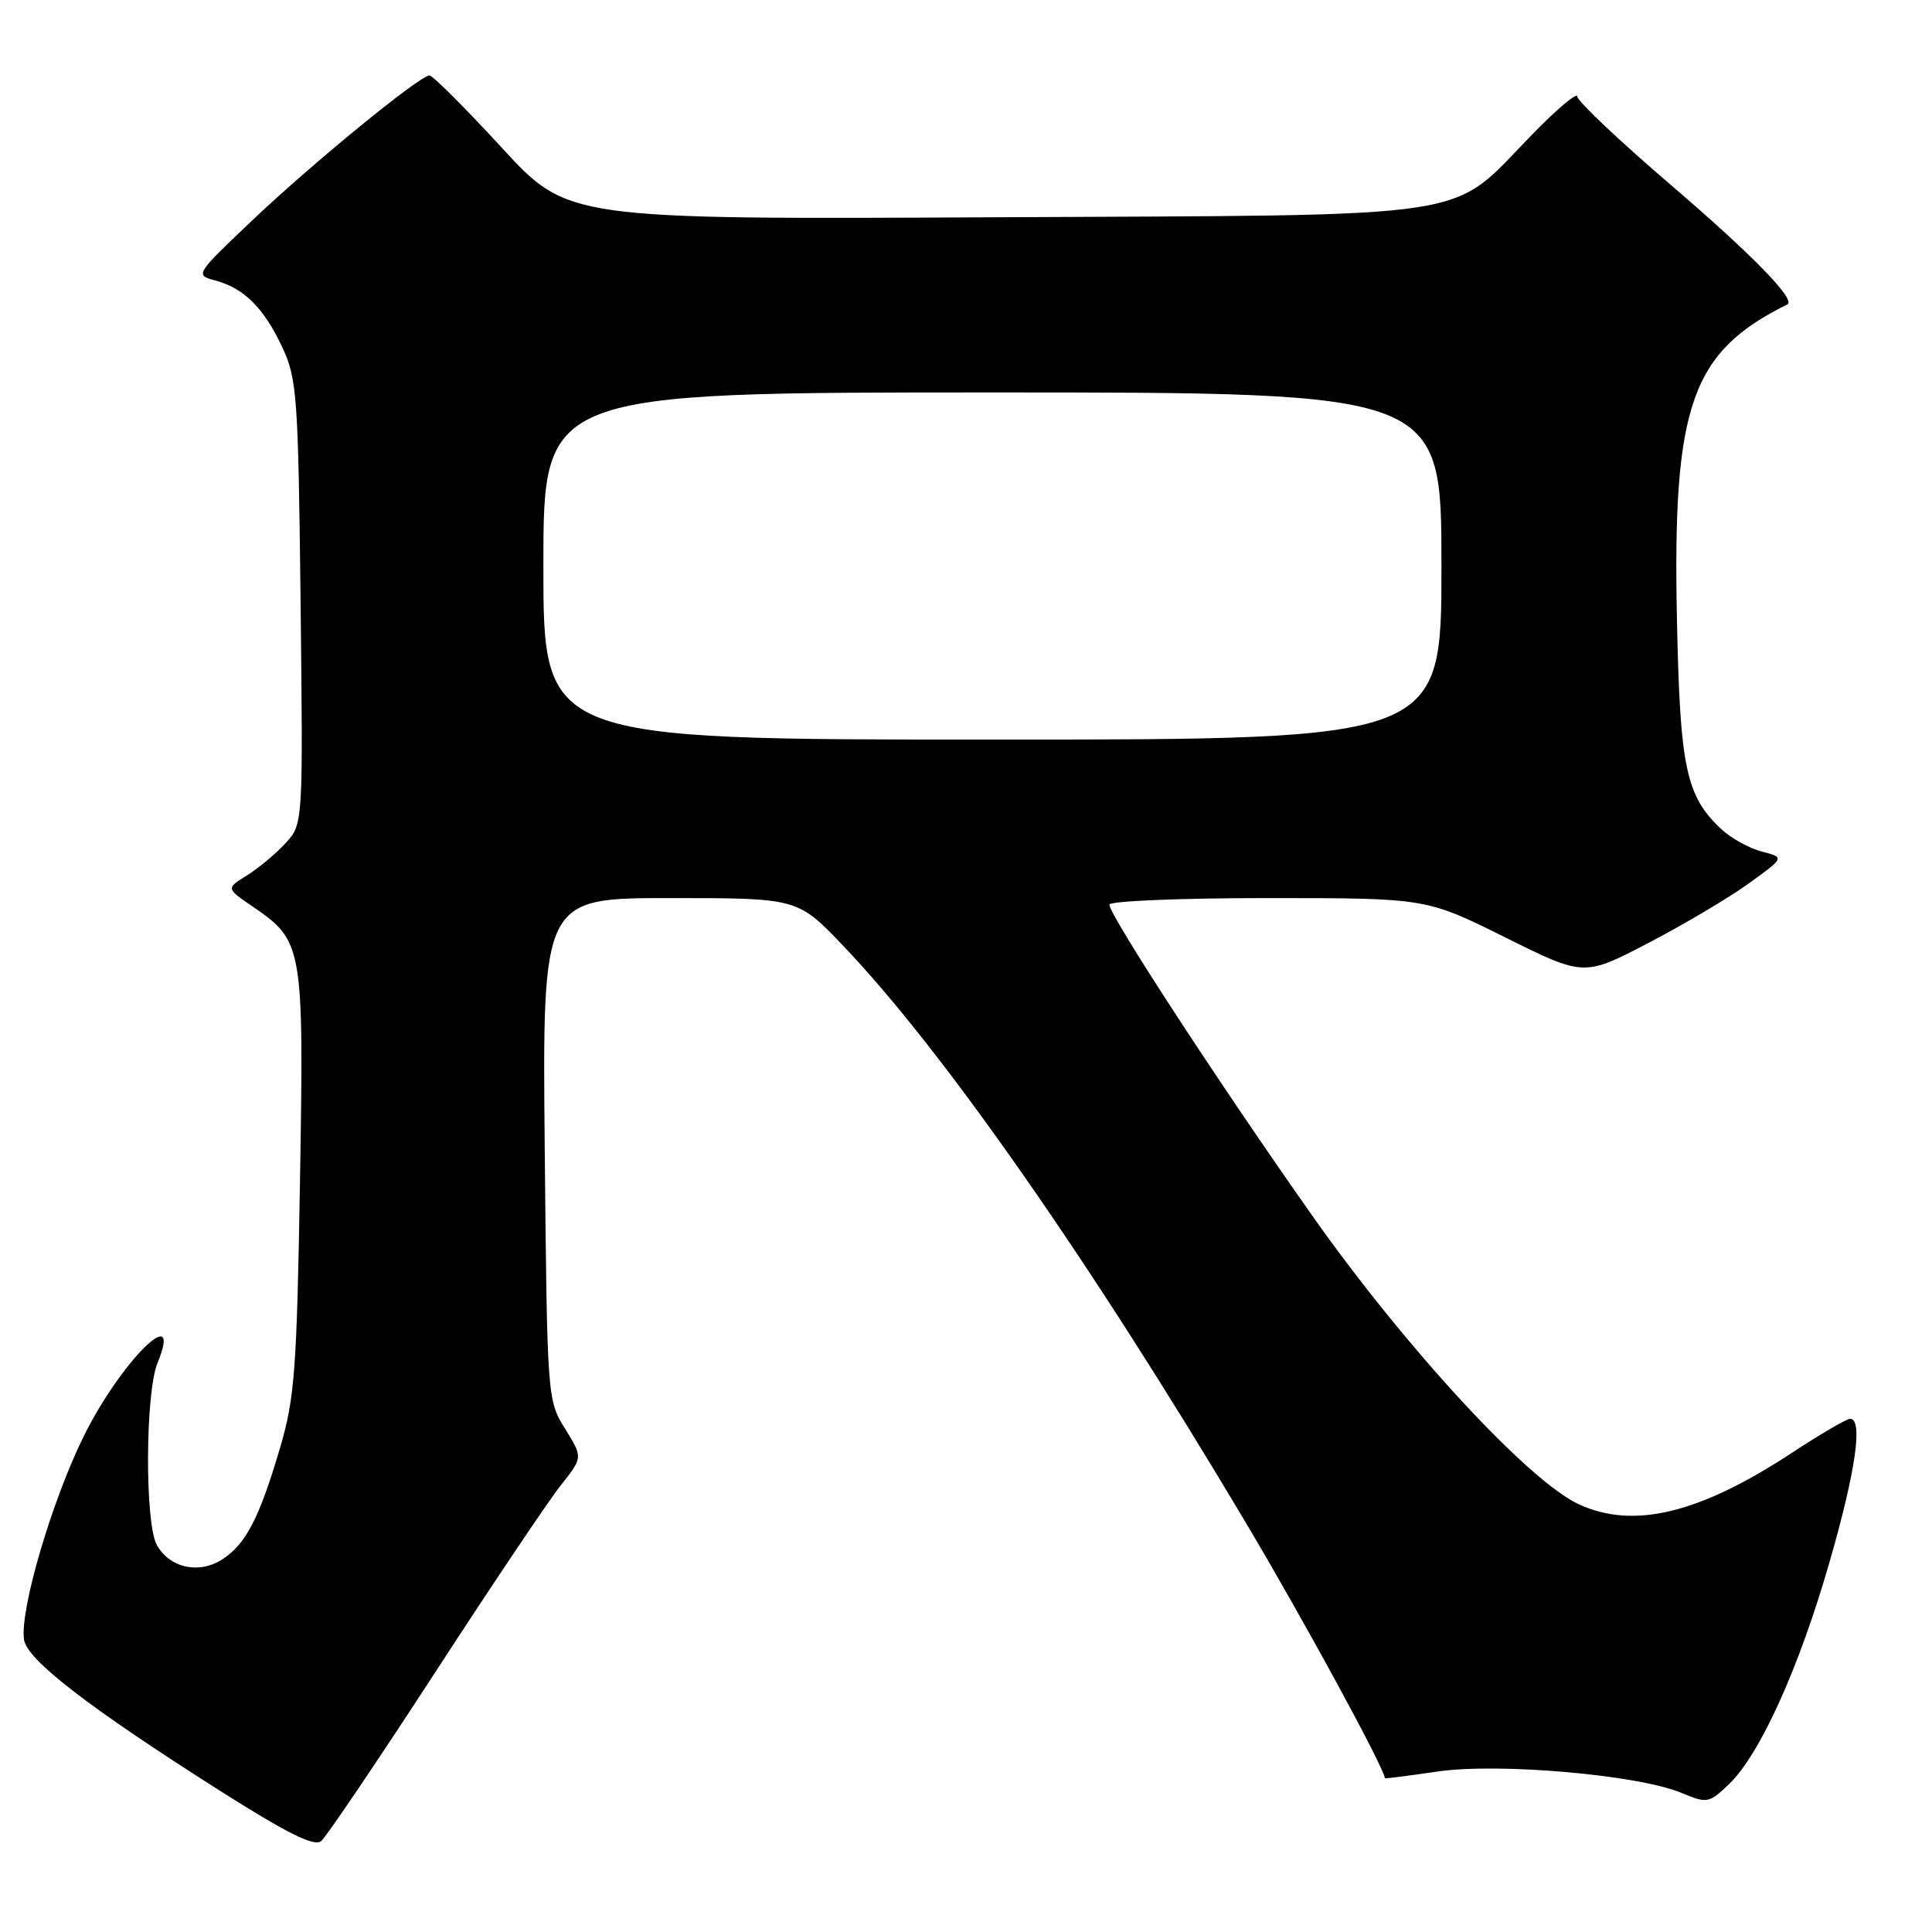 <?xml version="1.0" encoding="UTF-8" standalone="no"?>
<!DOCTYPE svg PUBLIC "-//W3C//DTD SVG 1.1//EN" "http://www.w3.org/Graphics/SVG/1.1/DTD/svg11.dtd" >
<svg xmlns="http://www.w3.org/2000/svg" xmlns:xlink="http://www.w3.org/1999/xlink" version="1.1" viewBox="0 0 256 256">
 <g >
 <path fill="currentColor"
d=" M 57.59 221.71 C 65.17 210.04 72.69 198.84 74.31 196.81 C 77.24 193.12 77.24 193.12 74.87 189.31 C 72.52 185.53 72.50 185.22 72.18 152.25 C 71.86 119.00 71.86 119.00 88.77 119.00 C 105.68 119.00 105.68 119.00 111.66 125.25 C 124.88 139.08 144.38 167.00 164.92 201.50 C 172.68 214.52 183.50 234.40 183.50 235.63 C 183.50 235.70 186.63 235.30 190.46 234.74 C 198.55 233.55 217.08 235.17 222.81 237.57 C 226.21 238.99 226.45 238.94 229.11 236.40 C 233.20 232.47 238.37 221.06 242.41 207.02 C 245.90 194.92 246.89 188.00 245.15 188.00 C 244.68 188.00 241.21 190.03 237.43 192.51 C 225.13 200.59 216.42 202.68 209.15 199.30 C 202.50 196.20 186.26 178.62 173.98 161.22 C 161.65 143.74 147.00 121.29 147.00 119.87 C 147.00 119.39 156.44 119.00 167.99 119.00 C 188.98 119.00 188.98 119.00 199.43 124.20 C 209.88 129.40 209.88 129.40 218.42 124.95 C 223.12 122.50 229.10 118.95 231.72 117.06 C 236.49 113.62 236.49 113.62 233.46 112.84 C 231.80 112.41 229.39 111.08 228.11 109.89 C 223.39 105.49 222.60 101.78 222.20 81.88 C 221.62 53.70 224.11 46.63 236.83 40.34 C 238.03 39.74 232.21 33.78 221.47 24.57 C 214.61 18.70 209.00 13.39 209.00 12.79 C 209.00 12.18 206.31 14.44 203.03 17.81 C 191.85 29.27 197.13 28.46 131.87 28.79 C 75.23 29.08 75.23 29.08 66.46 19.54 C 61.63 14.29 57.34 10.00 56.91 10.00 C 55.62 10.00 41.37 21.65 33.34 29.28 C 25.87 36.38 25.83 36.44 28.51 37.16 C 32.33 38.18 34.96 40.80 37.40 46.00 C 39.36 50.19 39.52 52.49 39.83 79.85 C 40.16 109.20 40.16 109.20 37.83 111.73 C 36.55 113.13 34.25 115.04 32.73 115.99 C 29.95 117.71 29.95 117.71 33.45 120.10 C 40.17 124.70 40.27 125.26 39.75 156.53 C 39.33 181.50 39.05 185.29 37.10 191.87 C 34.36 201.16 32.60 204.56 29.49 206.60 C 26.41 208.62 22.52 207.79 20.79 204.74 C 19.18 201.90 19.24 184.60 20.87 180.61 C 24.34 172.14 16.01 180.38 11.12 190.26 C 6.88 198.82 2.62 213.30 3.18 217.25 C 3.56 219.93 11.70 226.21 29.09 237.25 C 38.05 242.93 41.63 244.72 42.55 243.96 C 43.24 243.38 50.01 233.37 57.59 221.71 Z  M 72.00 75.00 C 72.00 52.00 72.00 52.00 131.50 52.00 C 191.00 52.00 191.00 52.00 191.00 75.00 C 191.00 98.00 191.00 98.00 131.50 98.00 C 72.00 98.00 72.00 98.00 72.00 75.00 Z "/>
</g>
</svg>